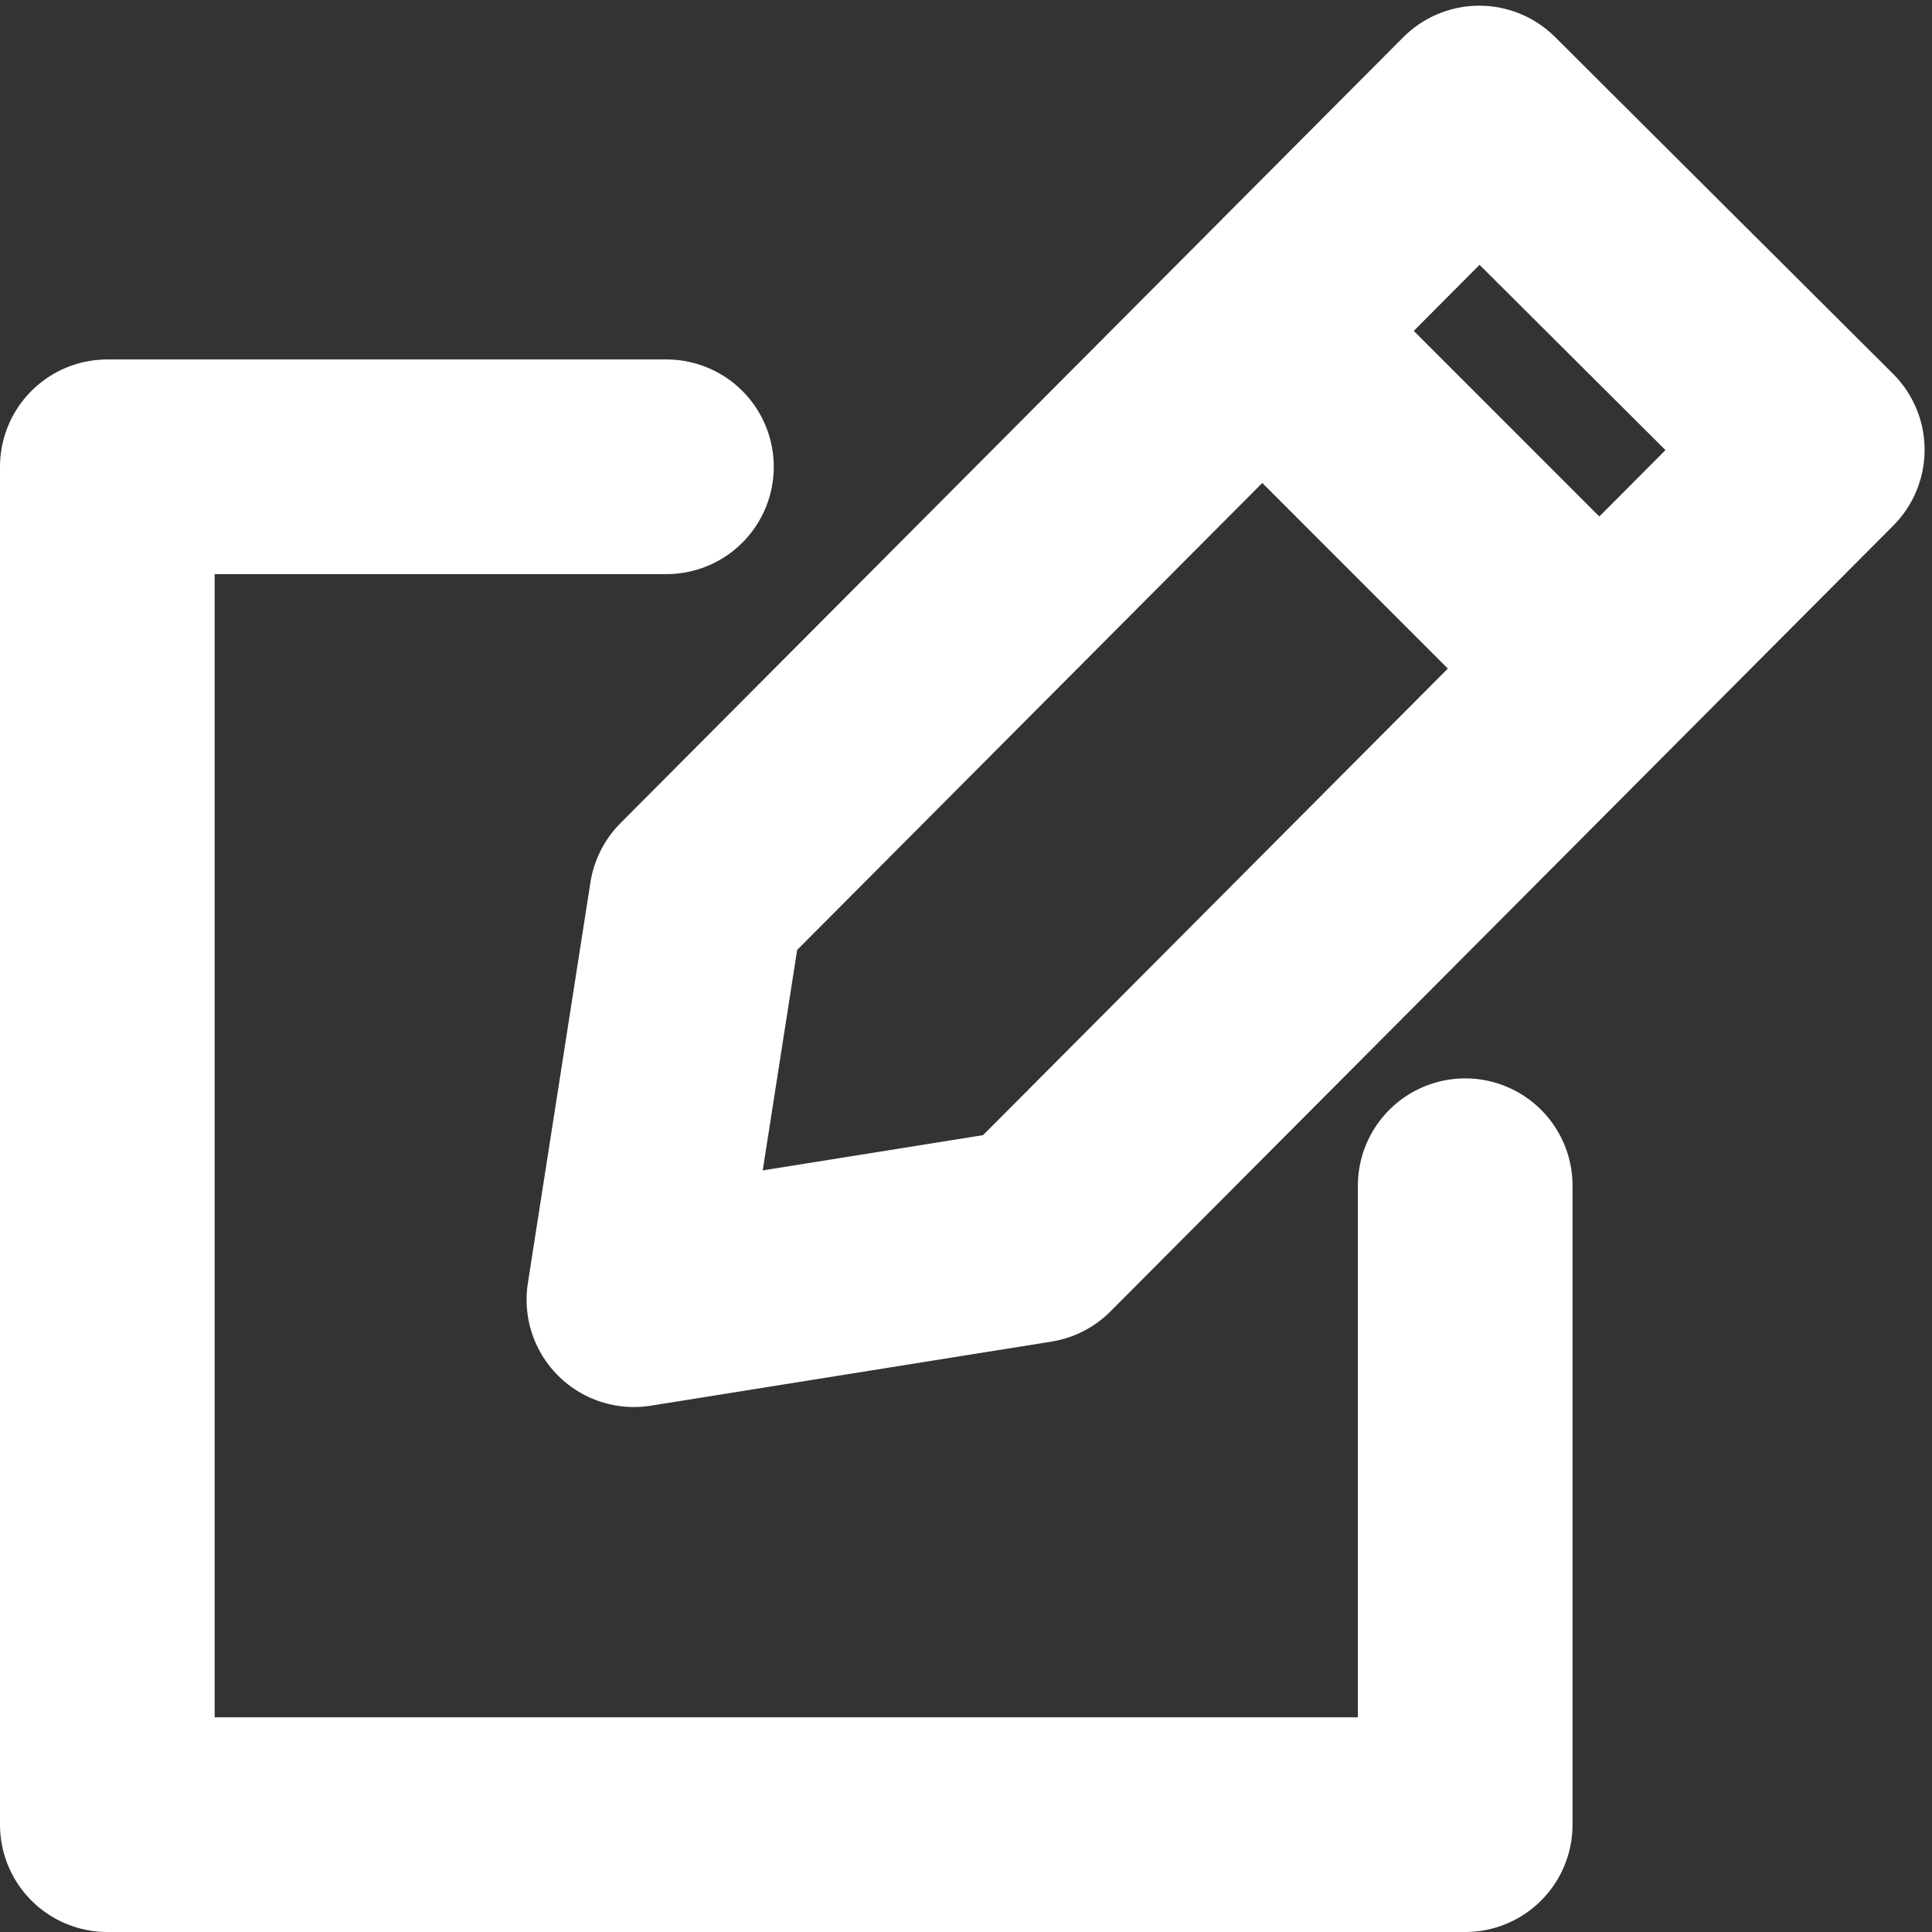 <?xml version="1.0" encoding="UTF-8"?>
<svg width="18px" height="18px" viewBox="0 0 18 18" version="1.1" xmlns="http://www.w3.org/2000/svg" xmlns:xlink="http://www.w3.org/1999/xlink">
    <rect x="0" y="0" width="18" height="18" fill="#333333" stroke="none"/>
    <!-- Generator: Sketch 52.2 (67145) - http://www.bohemiancoding.com/sketch -->
    <title>Icon</title>
    <desc>Created with Sketch.</desc>
    <g id="Page-1" stroke="none" stroke-width="1" fill="none" fill-rule="evenodd" stroke-linecap="round" stroke-linejoin="round">
        <g id="option-3" transform="translate(-83, -294)" stroke="#FFFFFF" stroke-width="2">
            <g id="Validator" transform="translate(63, 284)">
                <g id="Icon" transform="translate(21, 11)">
                    <polyline id="Stroke-80" points="12.651 10.047 12.651 16 0 16 0 3.349 5.209 3.349"></polyline>
                    <polygon id="Stroke-82" points="8.638 10.512 15.931 3.191 12.782 0.053 5.489 7.375 4.906 11.109"></polygon>
                    <path d="M10.897,2.222 L13.791,5.117" id="Stroke-84"></path>
                </g>
            </g>
        </g>
    </g>
</svg>